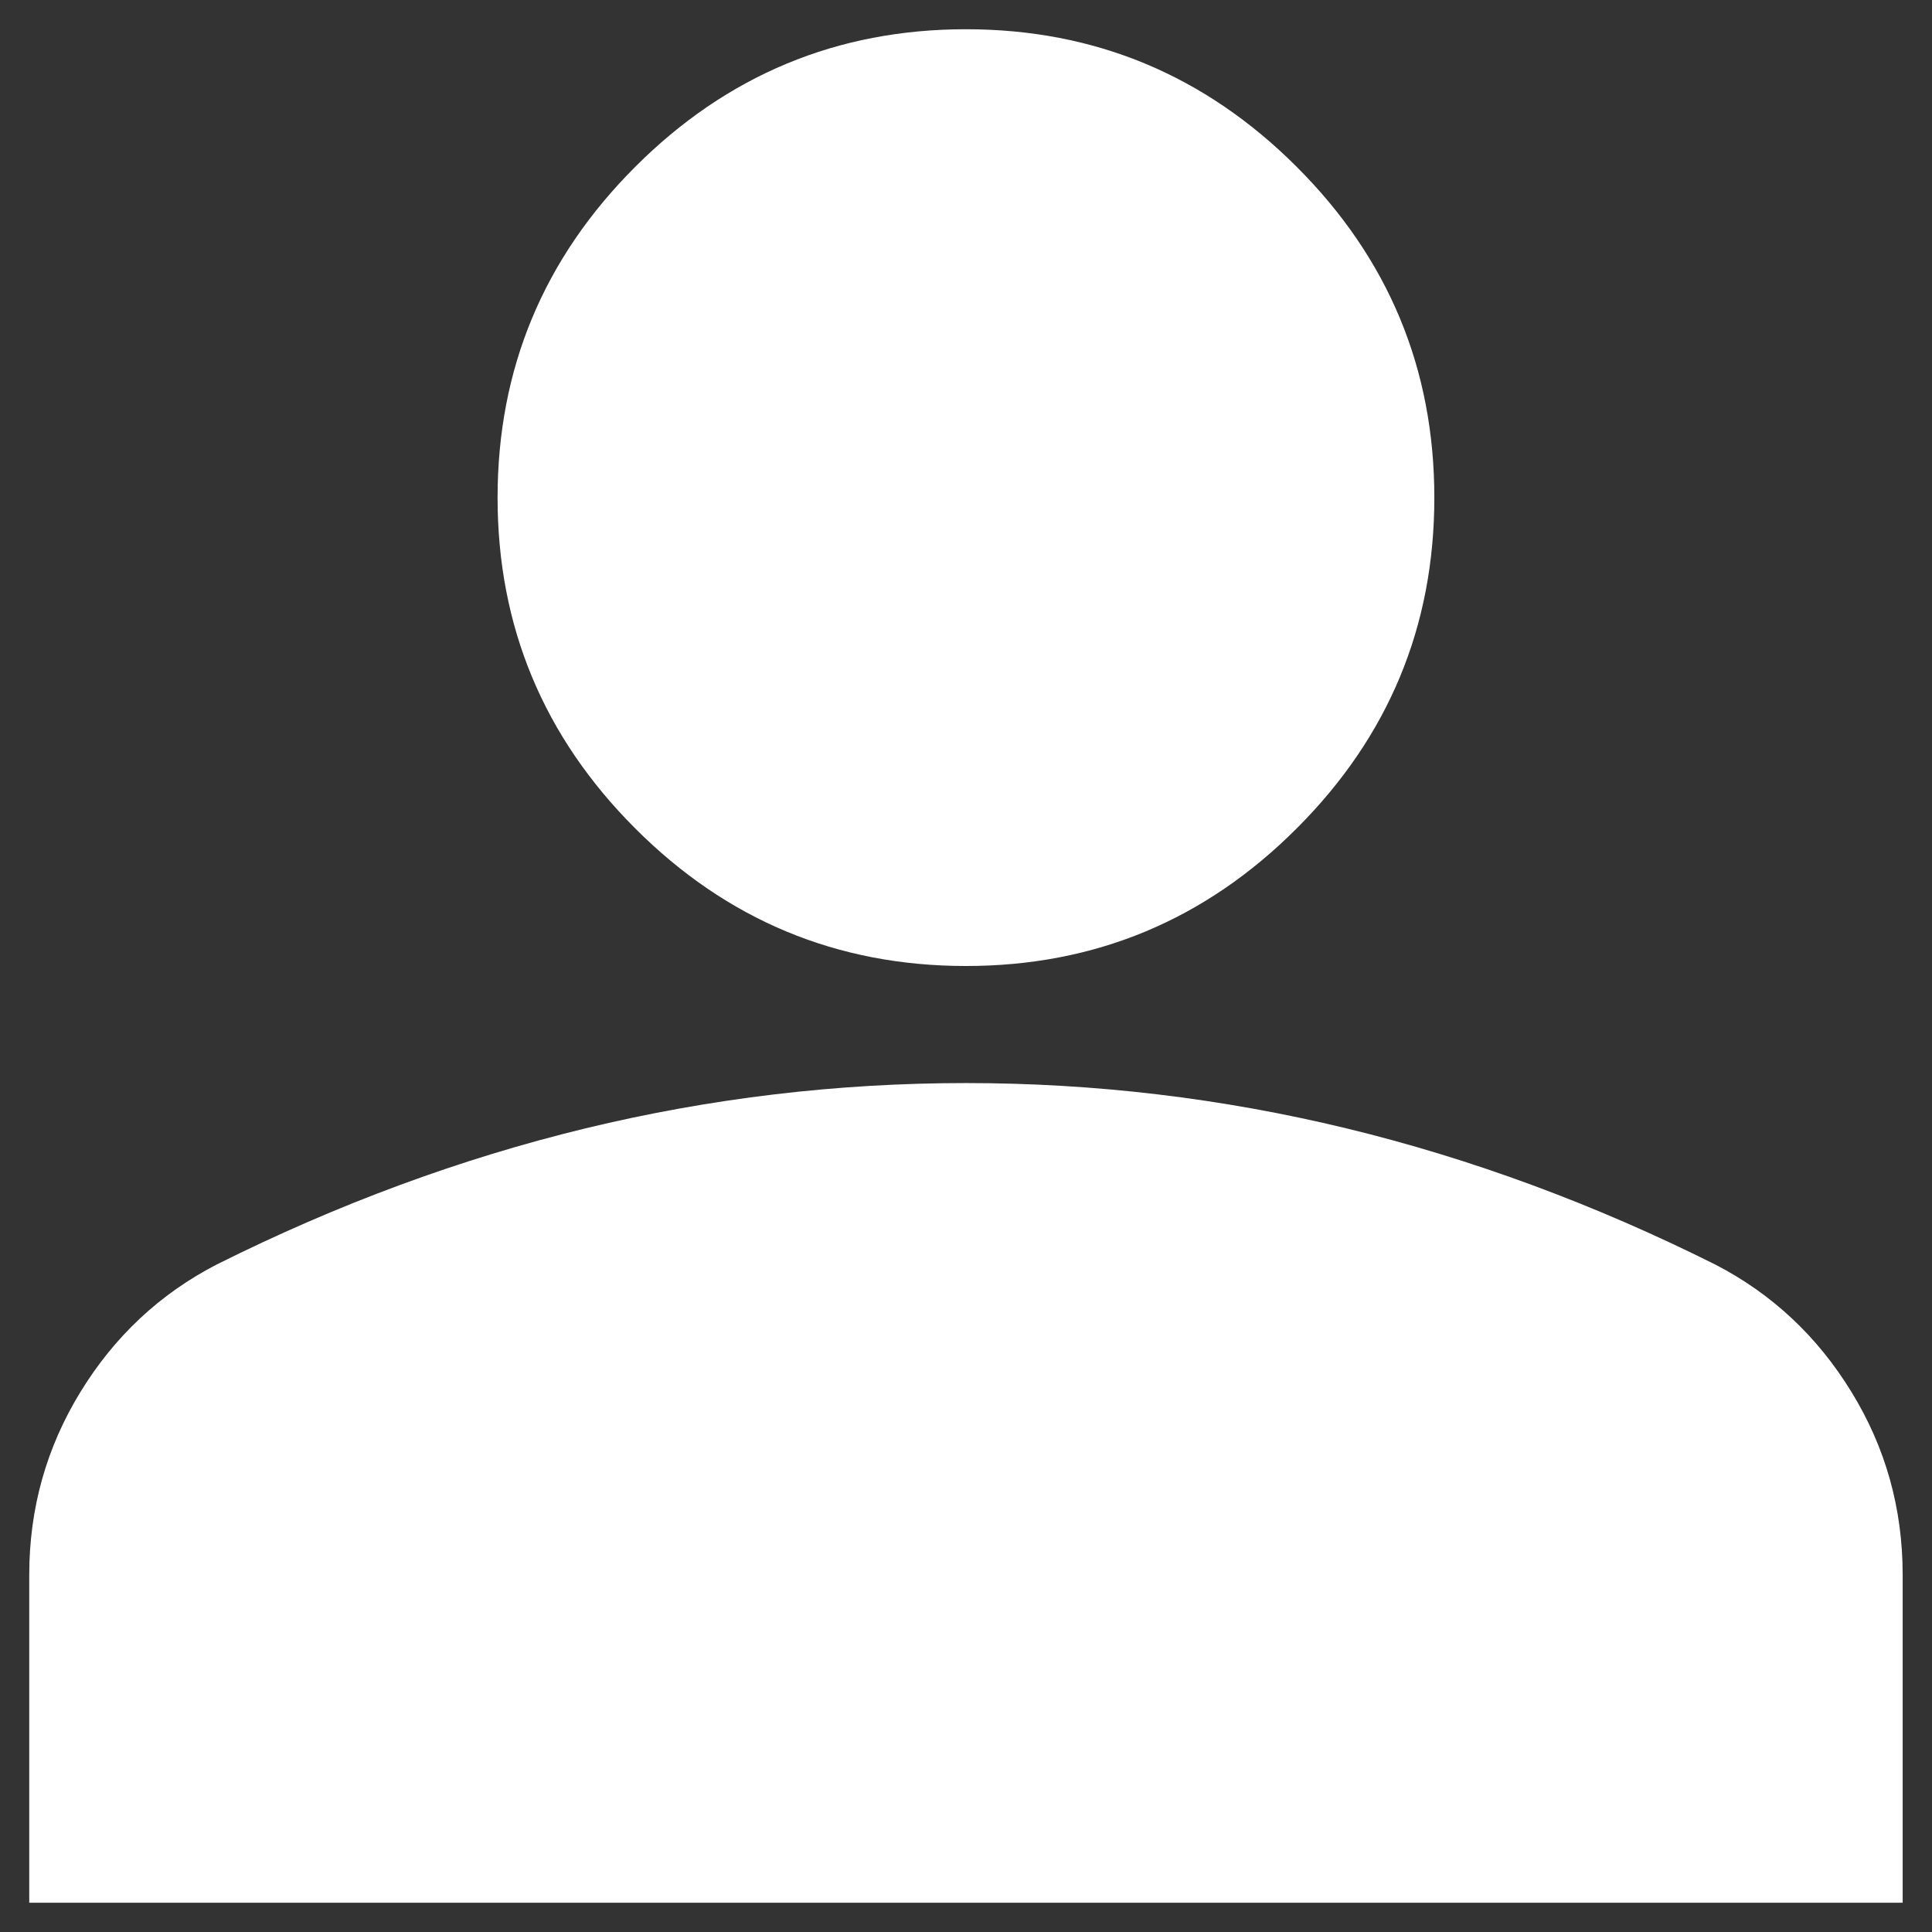 <svg width="22" height="22" viewBox="0 0 22 22" fill="none" xmlns="http://www.w3.org/2000/svg">
    <rect x="0" y="0" width="22" height="22" fill="#333333" stroke="none"/>
    <path d="M11 11C9.533 11 8.277 10.478 7.233 9.433C6.189 8.389 5.666 7.133 5.666 5.667C5.666 4.2 6.189 2.944 7.233 1.9C8.277 0.856 9.533 0.333 11 0.333C12.466 0.333 13.722 0.856 14.766 1.9C15.811 2.944 16.333 4.2 16.333 5.667C16.333 7.133 15.811 8.389 14.766 9.433C13.722 10.478 12.466 11 11 11ZM0.333 21.667V17.933C0.333 17.178 0.528 16.483 0.917 15.849C1.305 15.216 1.822 14.733 2.466 14.4C3.844 13.711 5.244 13.194 6.666 12.849C8.089 12.505 9.533 12.333 11 12.333C12.466 12.333 13.911 12.505 15.333 12.849C16.755 13.194 18.155 13.711 19.533 14.4C20.177 14.733 20.694 15.216 21.082 15.849C21.472 16.483 21.666 17.178 21.666 17.933V21.667H0.333Z" fill="white"/>
</svg>